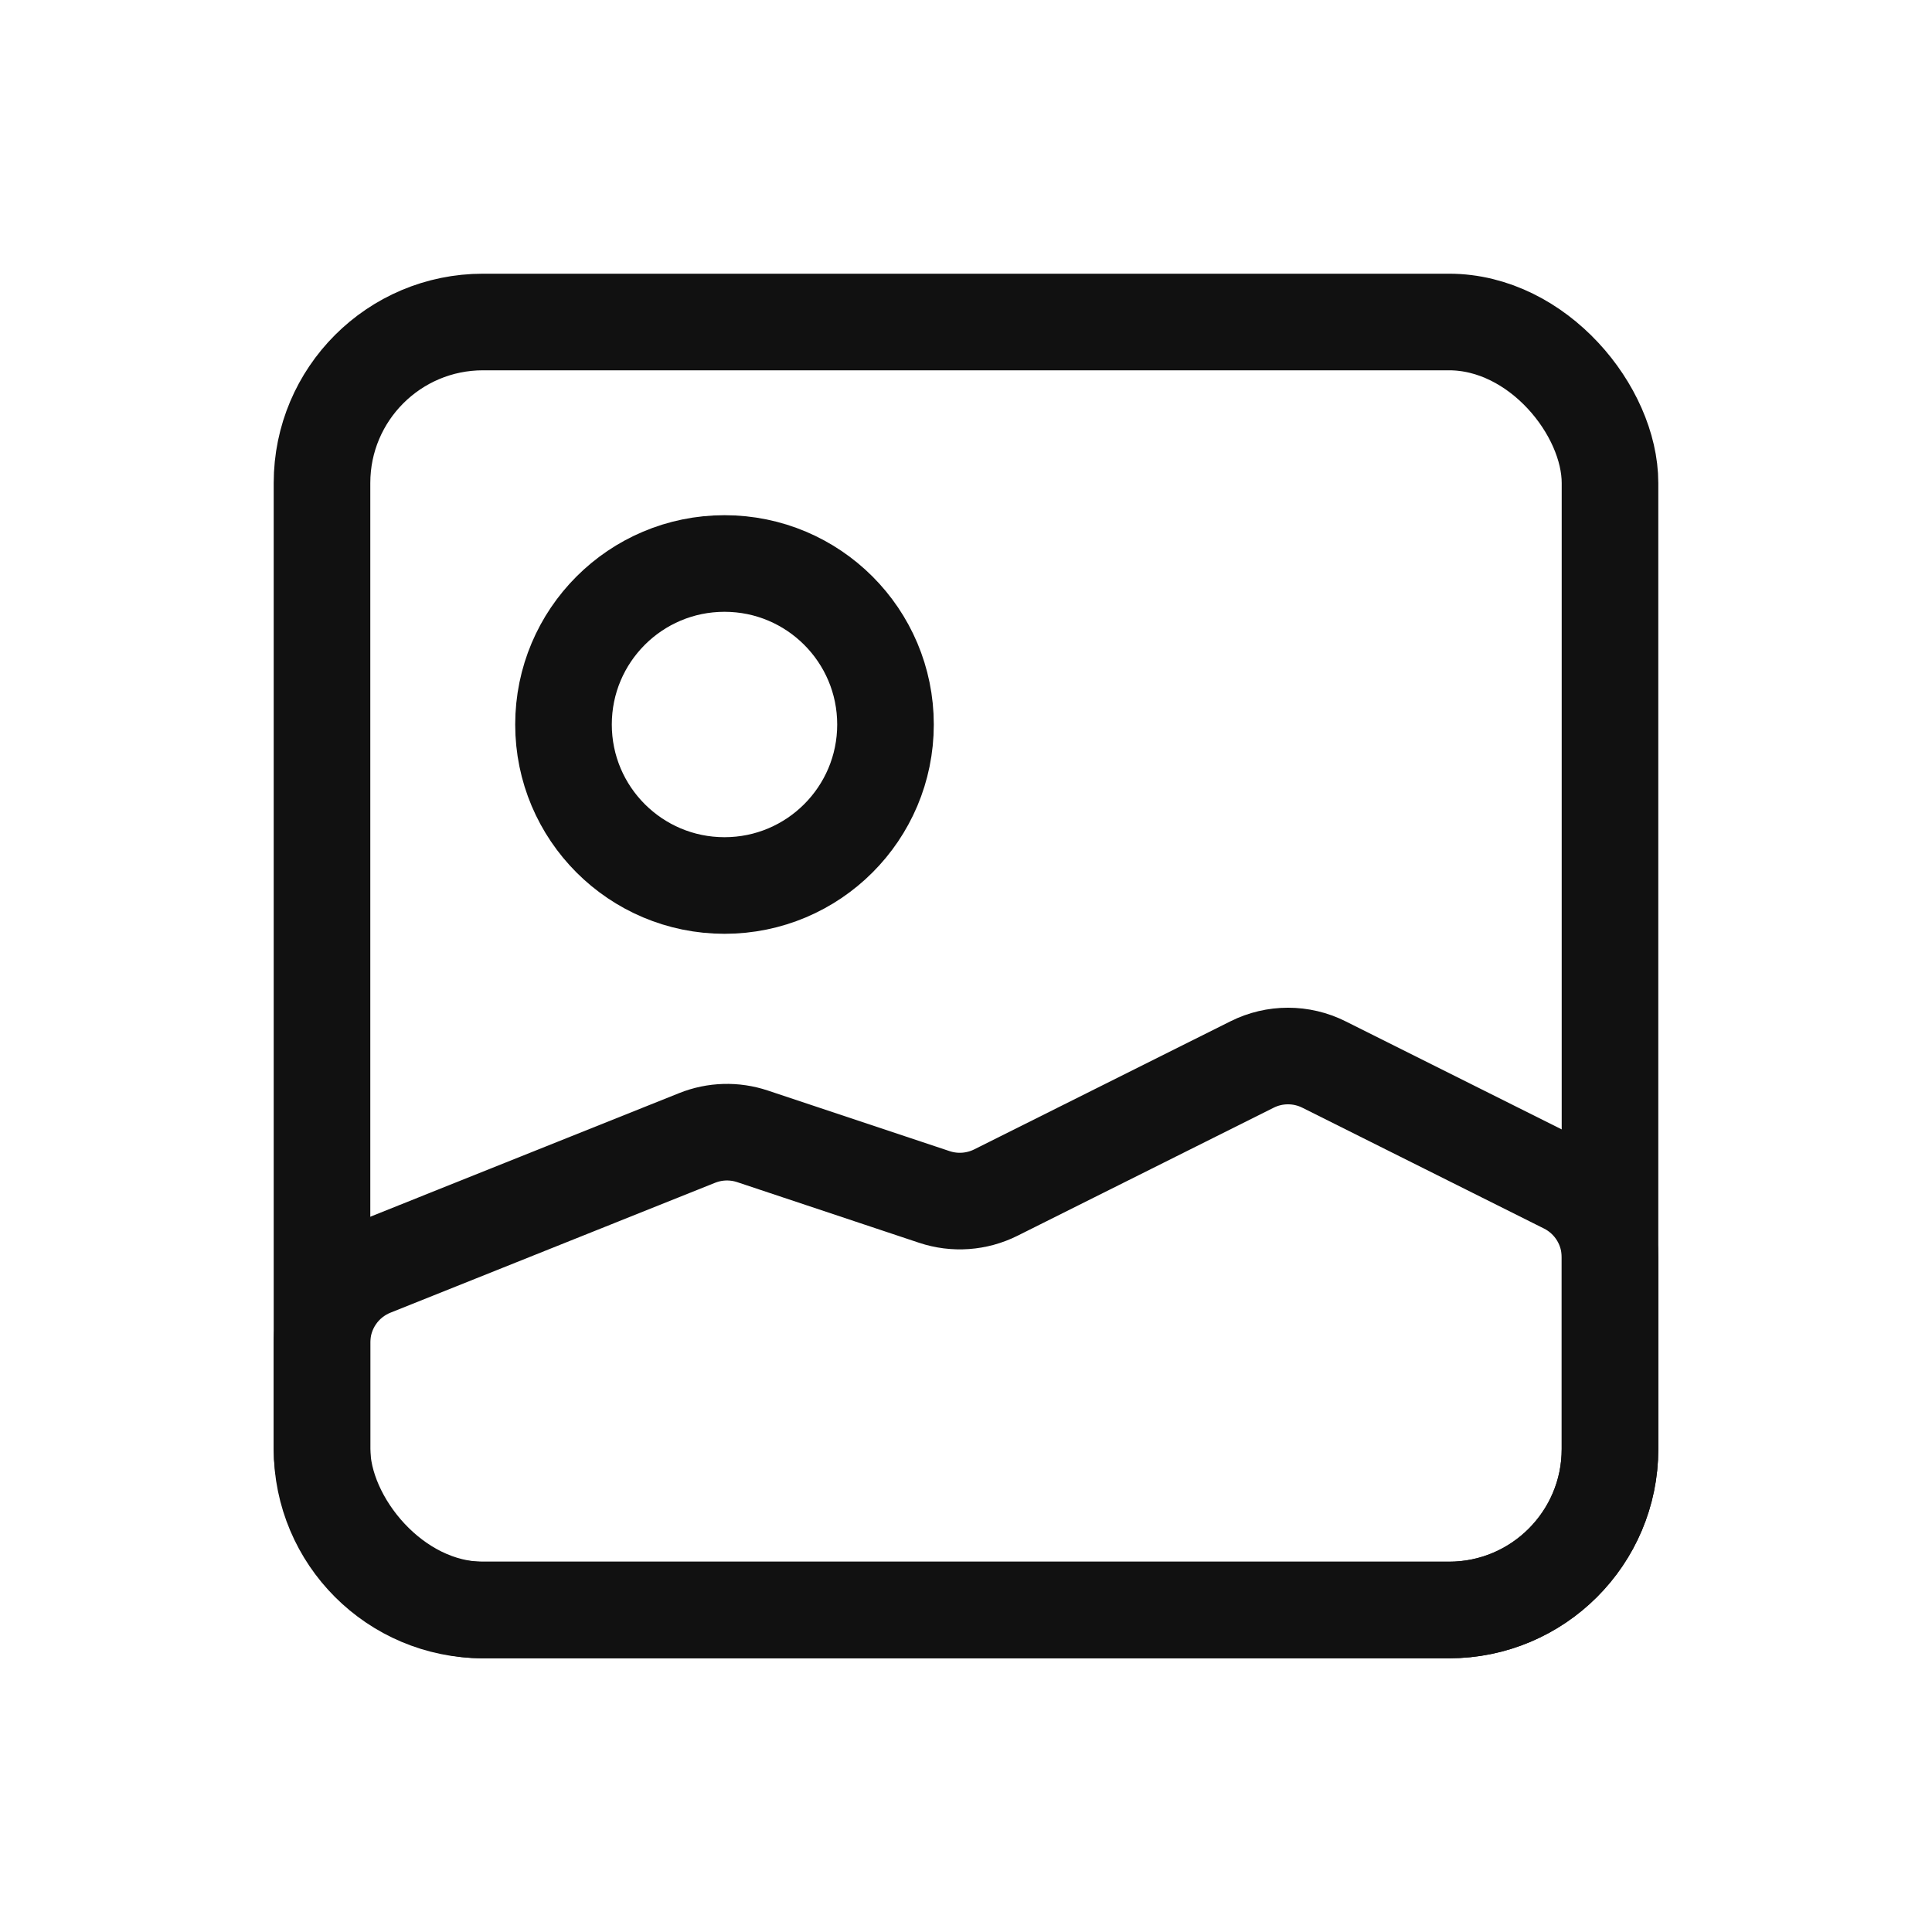 <svg width="24" height="24" viewBox="0 0 24 24" fill="none" xmlns="http://www.w3.org/2000/svg">
<g clip-path="url(#clip0_3067_306)">
<rect x="4" y="4" width="16" height="16" rx="2" stroke="#111111" stroke-width="1.2"/>
<path d="M8.66 14.136L4.629 15.749C4.249 15.9 4 16.268 4 16.677V18C4 19.105 4.895 20 6 20H18C19.105 20 20 19.105 20 18V15.618C20 15.239 19.786 14.893 19.447 14.724L16.447 13.224C16.166 13.083 15.834 13.083 15.553 13.224L12.37 14.815C12.133 14.933 11.859 14.953 11.607 14.869L9.348 14.116C9.123 14.041 8.88 14.048 8.66 14.136Z" stroke="#111111" stroke-width="1.2" stroke-linecap="round" stroke-linejoin="round"/>
<circle cx="9" cy="9" r="2" stroke="#111111" stroke-width="1.2"/>
</g>
<defs>
<clipPath id="clip0_3067_306">
<rect width="24" height="24" fill="white"/>
</clipPath>
</defs>
</svg>
